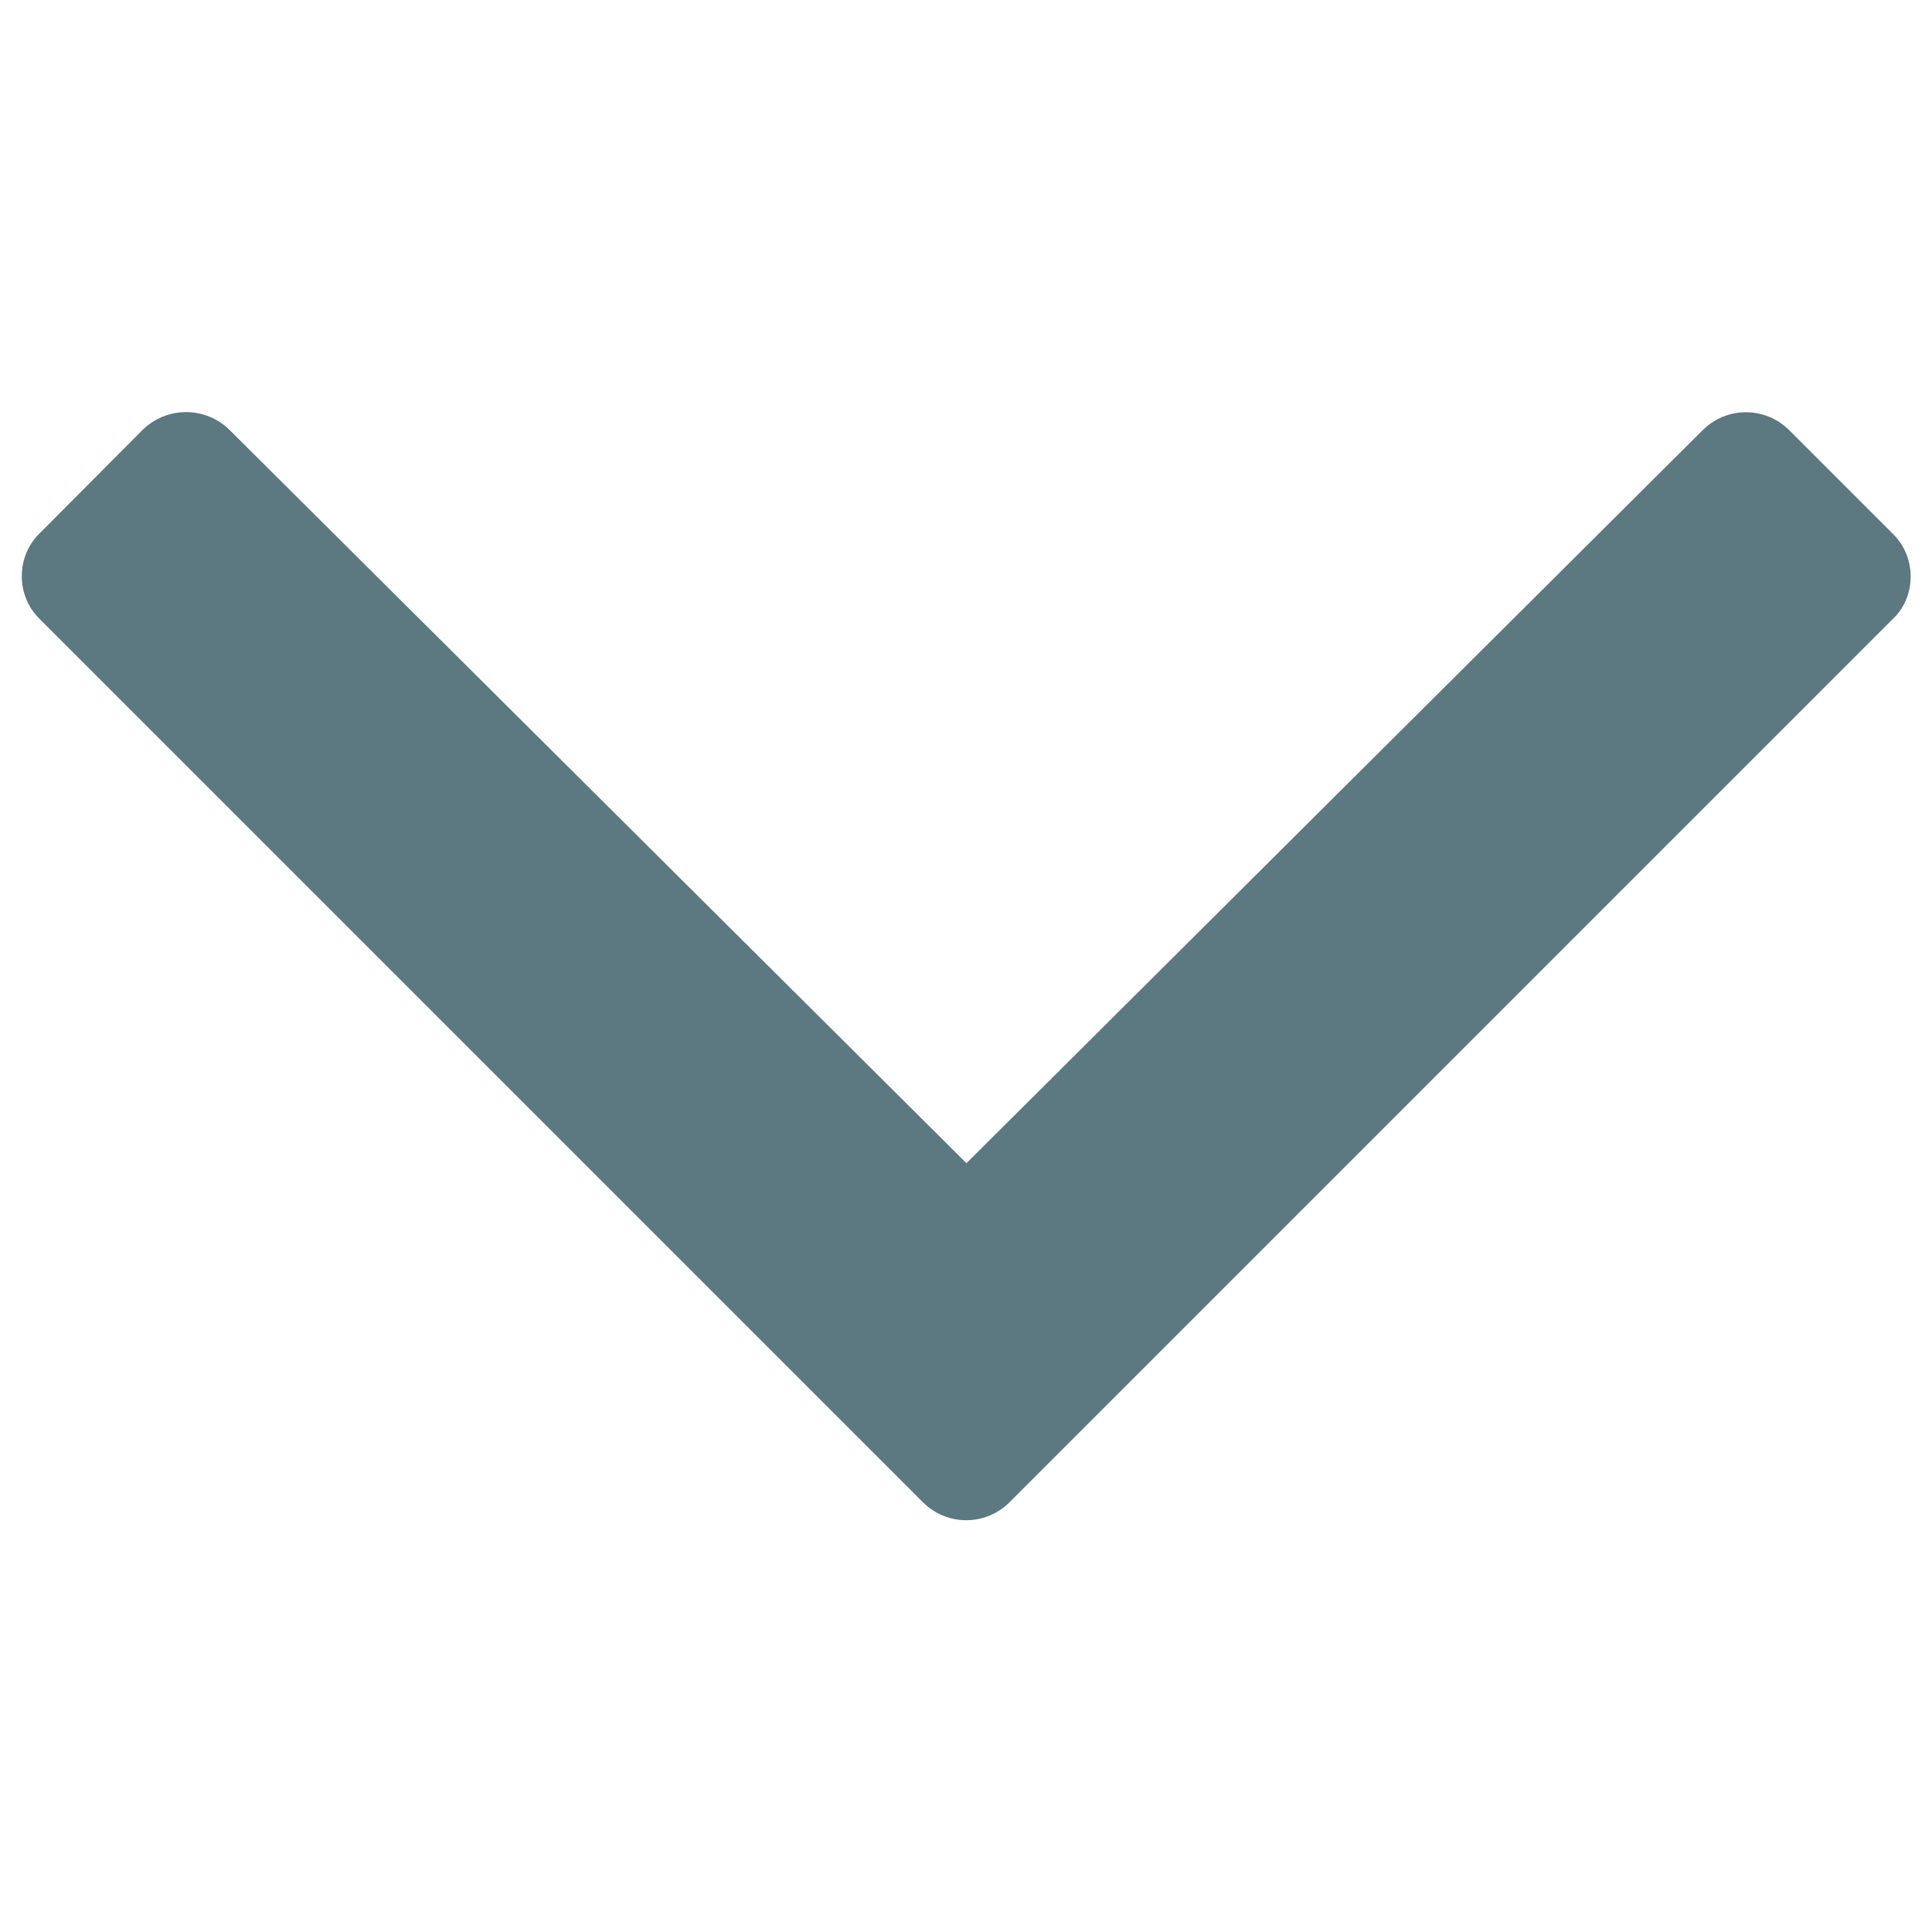 <?xml version="1.0" encoding="utf-8"?>
<!-- Generator: Adobe Illustrator 23.0.1, SVG Export Plug-In . SVG Version: 6.00 Build 0)  -->
<svg version="1.1" id="圖層_1" xmlns="http://www.w3.org/2000/svg" xmlns:xlink="http://www.w3.org/1999/xlink" x="0px" y="0px"
	 viewBox="0 0 425.2 425.2" style="enable-background:new 0 0 425.2 425.2;" xml:space="preserve">
<style type="text/css">
	.st0{fill:#5C7880;}
</style>
<path class="st0" d="M420.5,126.9c0-3.6-1.4-7-4-9.5l-22.7-22.7c-5.3-5.3-13.8-5.3-19.1,0L212.7,256L50.5,94.6
	c-5.3-5.2-13.8-5.2-19.1,0L8.8,117.3c-2.6,2.5-4,5.9-4,9.5c0,3.6,1.4,7,4,9.5l194.3,194.3l0,0c5.3,5.3,13.8,5.3,19.1,0l194.3-194.3
	C419.1,133.9,420.5,130.5,420.5,126.9z"/>
</svg>
